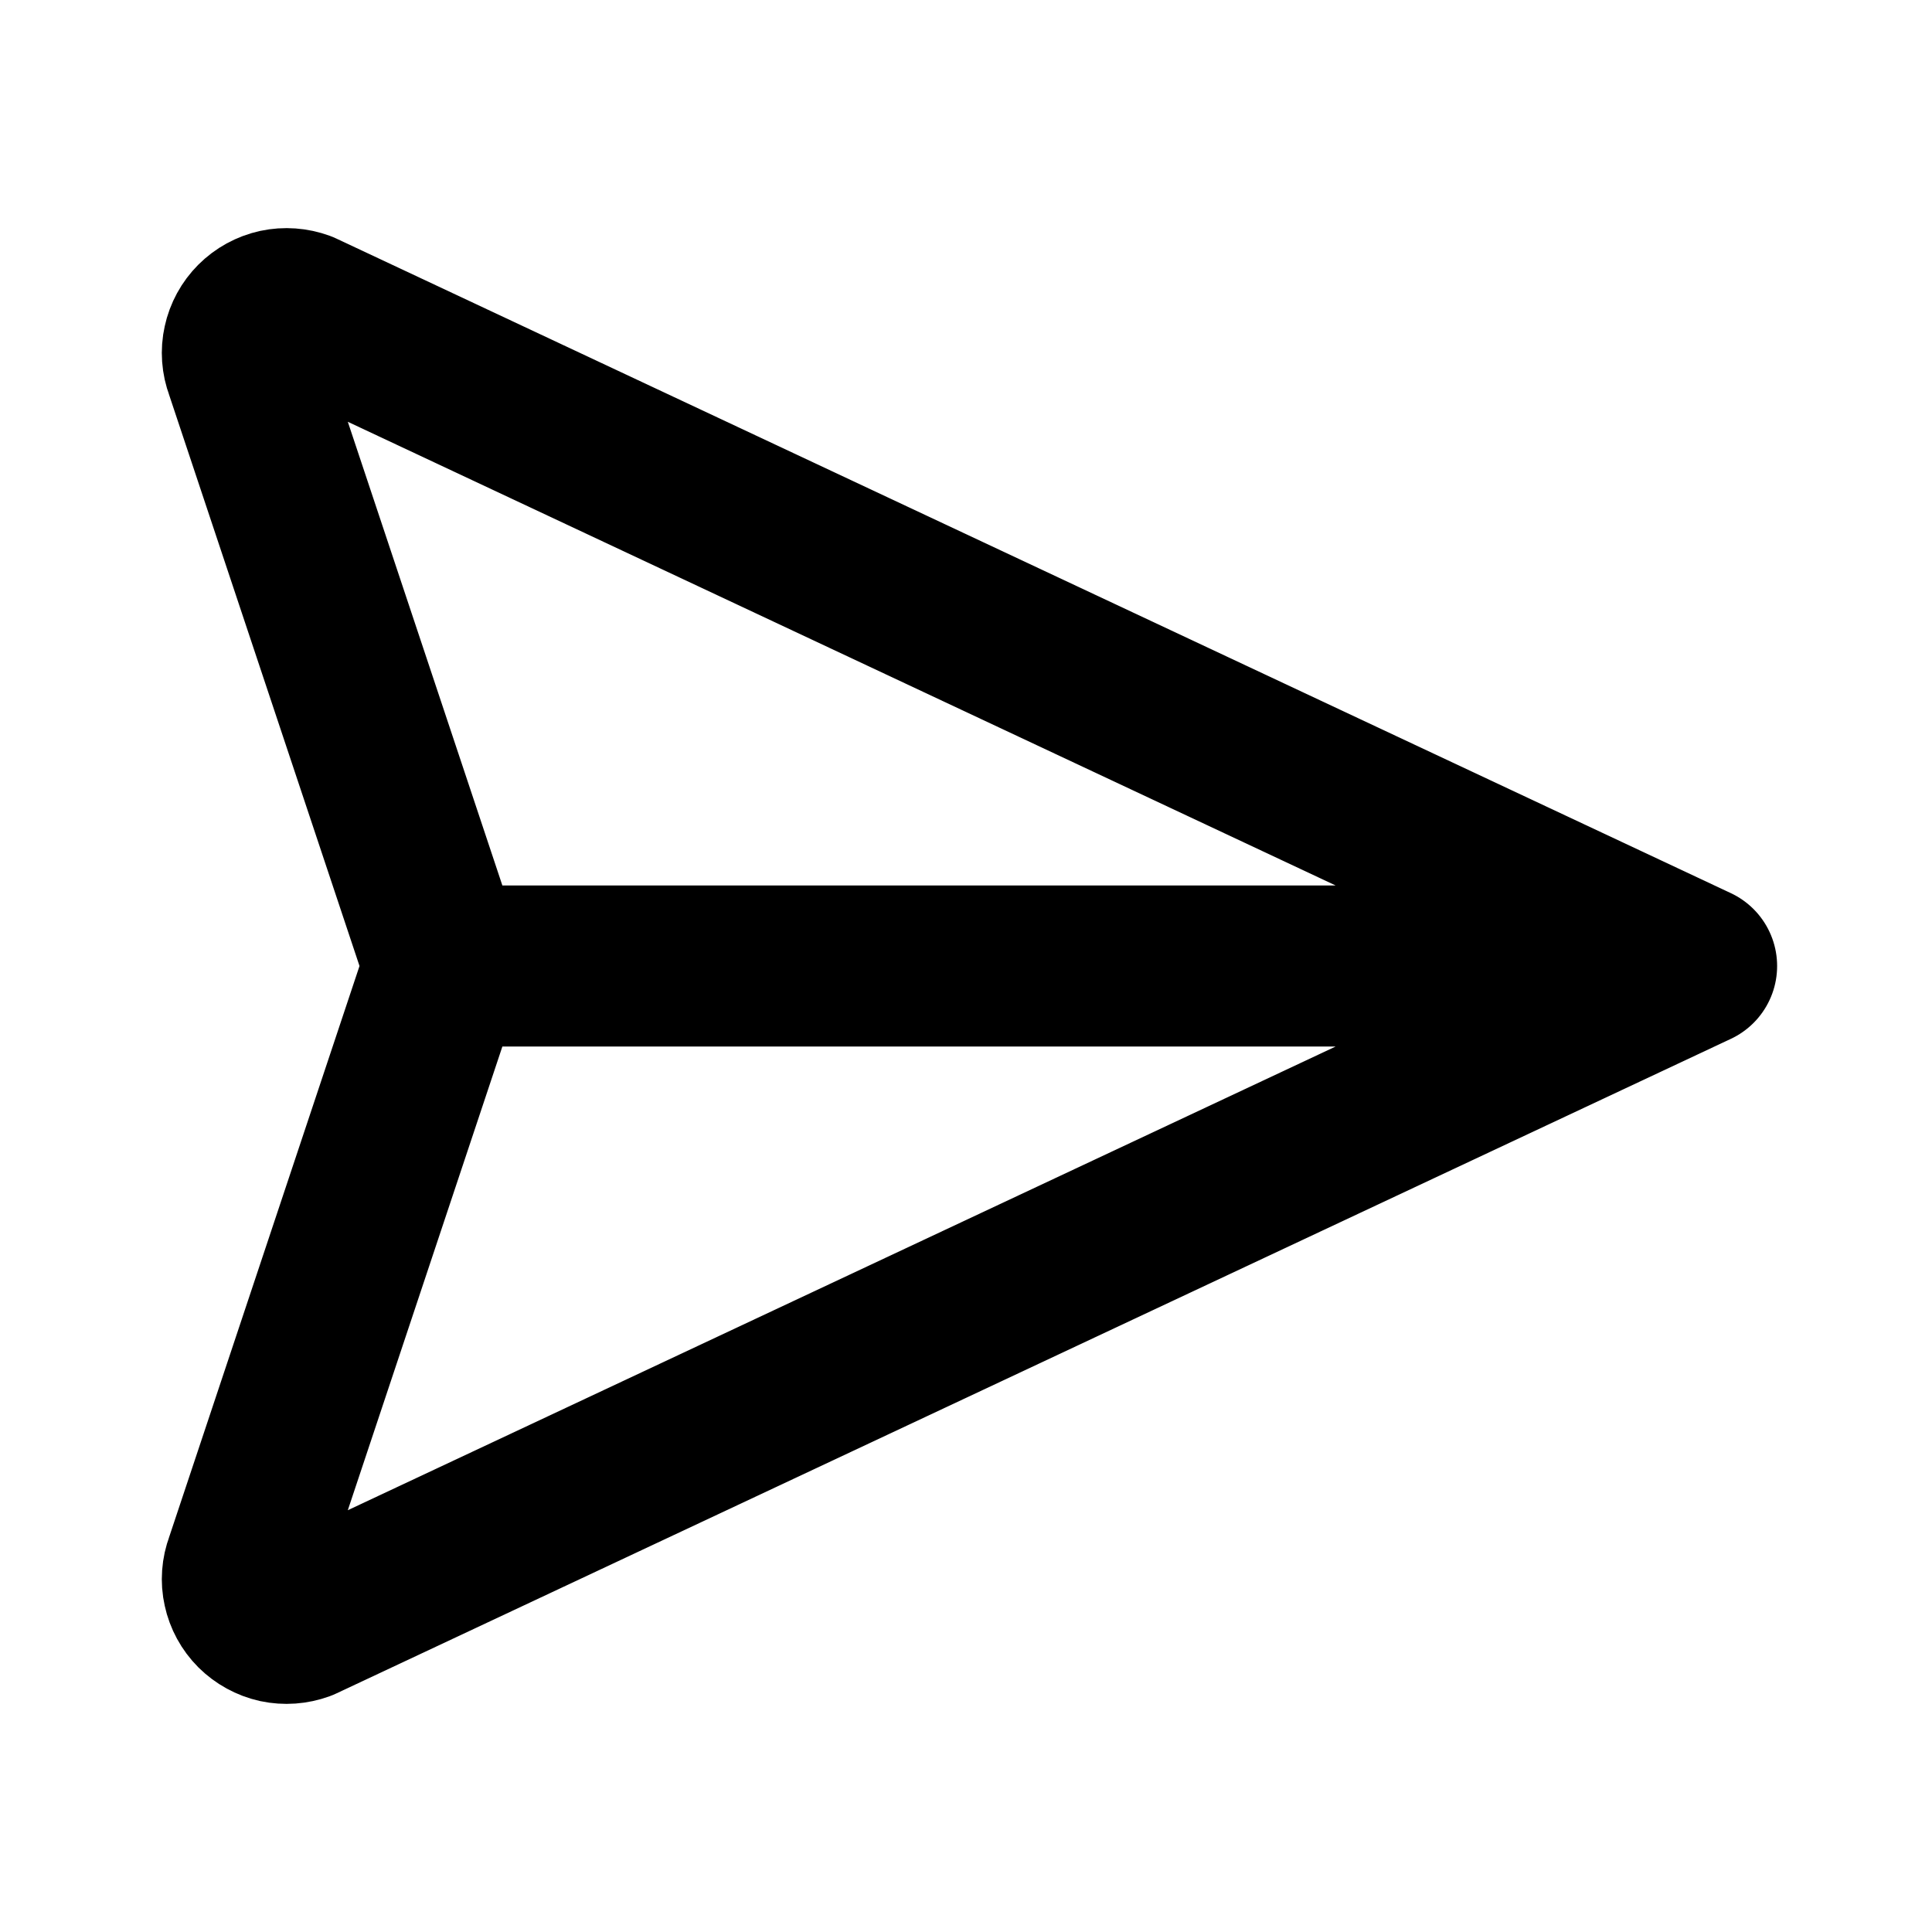 <svg width="24" height="24" viewBox="0 0 24 24" fill="none" xmlns="http://www.w3.org/2000/svg">
<g clip-path="url(#clip0_26476_11295)">
<path d="M5.52 12H21.076M5.52 12L3.045 19.425C3.008 19.523 3 19.631 3.023 19.733C3.045 19.836 3.097 19.931 3.171 20.005C3.246 20.079 3.34 20.131 3.443 20.154C3.546 20.176 3.653 20.168 3.752 20.132L21.076 12M5.52 12L3.045 4.575C3.008 4.477 3 4.369 3.023 4.267C3.045 4.164 3.097 4.069 3.171 3.995C3.246 3.92 3.34 3.869 3.443 3.846C3.546 3.824 3.653 3.832 3.752 3.868L21.076 12" stroke="currentcolor" stroke-width="2" stroke-linecap="round" stroke-linejoin="round"/>
</g>
<defs>
<clipPath id="clip0_26476_11295">
<rect width="24" height="24" fill="white"/>
</clipPath>
</defs>
</svg>
